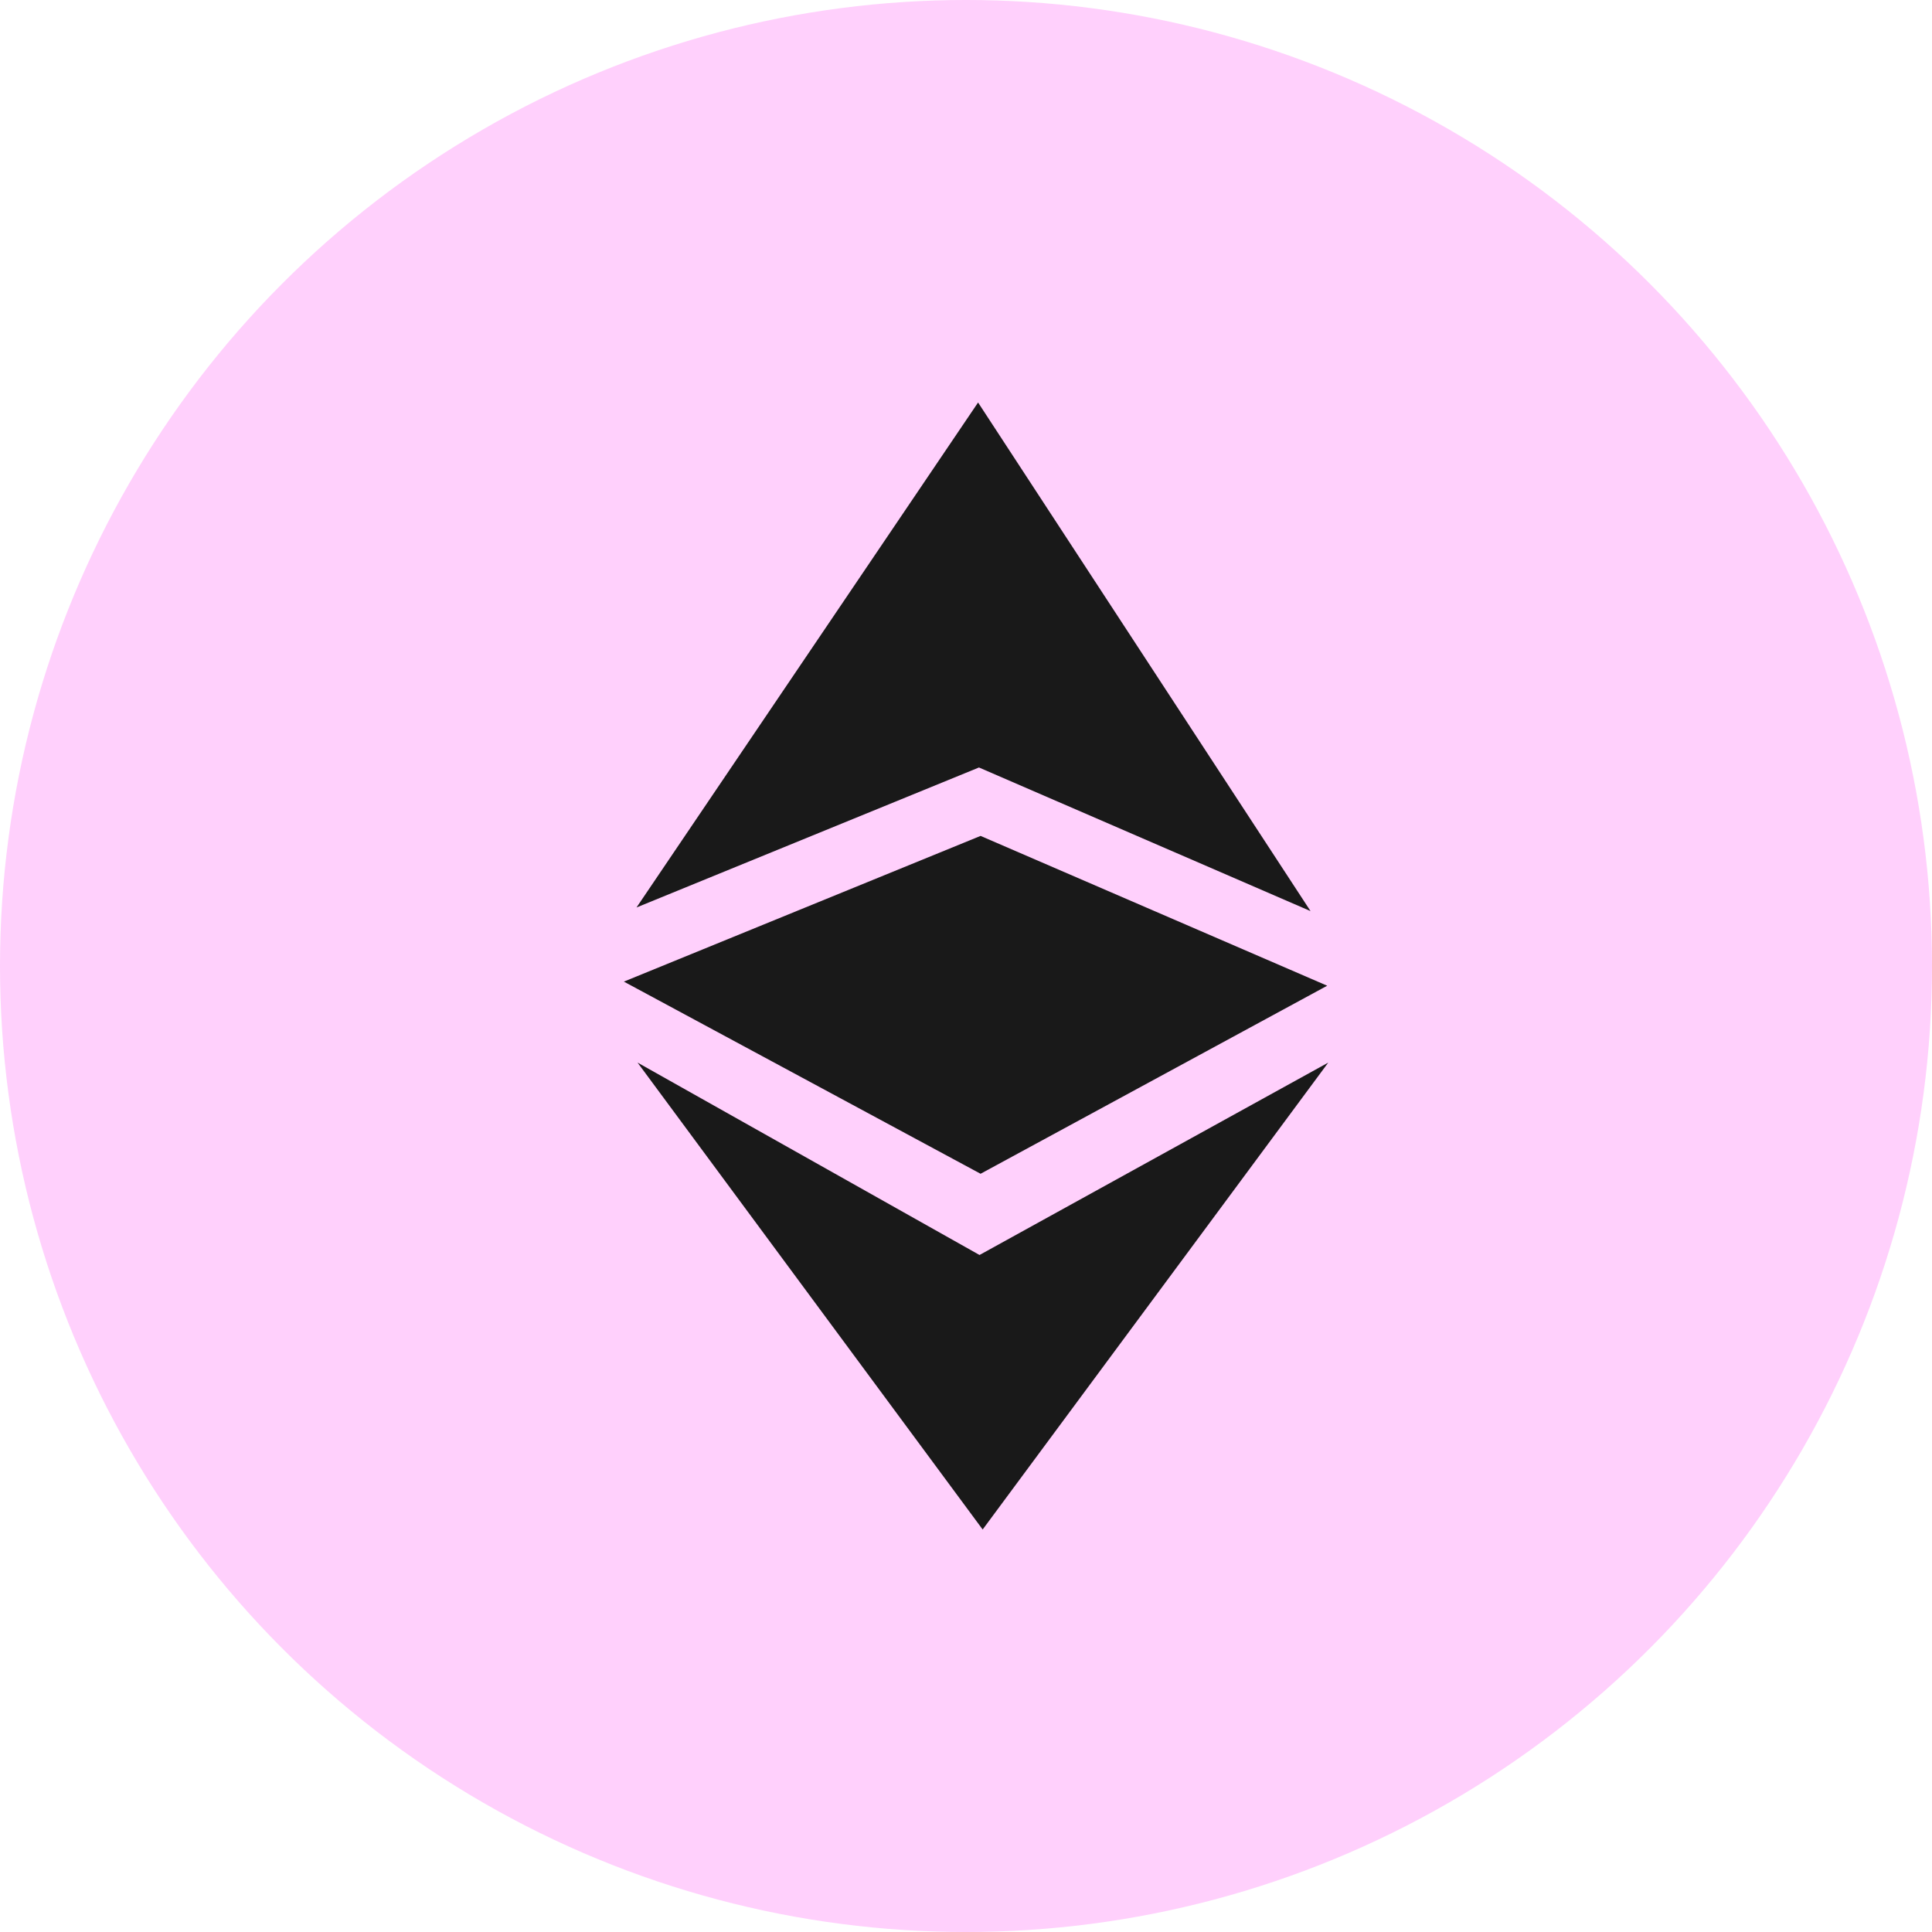 <svg xmlns="http://www.w3.org/2000/svg" width="24" height="24" viewBox="0 0 24 24">
    <g data-name="Group 30913" transform="translate(-691 -369)">
        <circle data-name="Ellipse 5978" cx="12" cy="12" r="12" transform="translate(691 369)" style="fill:#ff7df7;opacity:.36"/>
        <path d="m.17 8.2 4.248 2.39L8.75 8.2 4.457 14zM0 7.194l4.431-1.81 4.306 1.861-4.306 2.336zm4.411-2.66L.157 6.273 4.4 0l4.13 6.318z" transform="translate(698.75 374)" style="fill:#191919"/>
    </g>
</svg>
